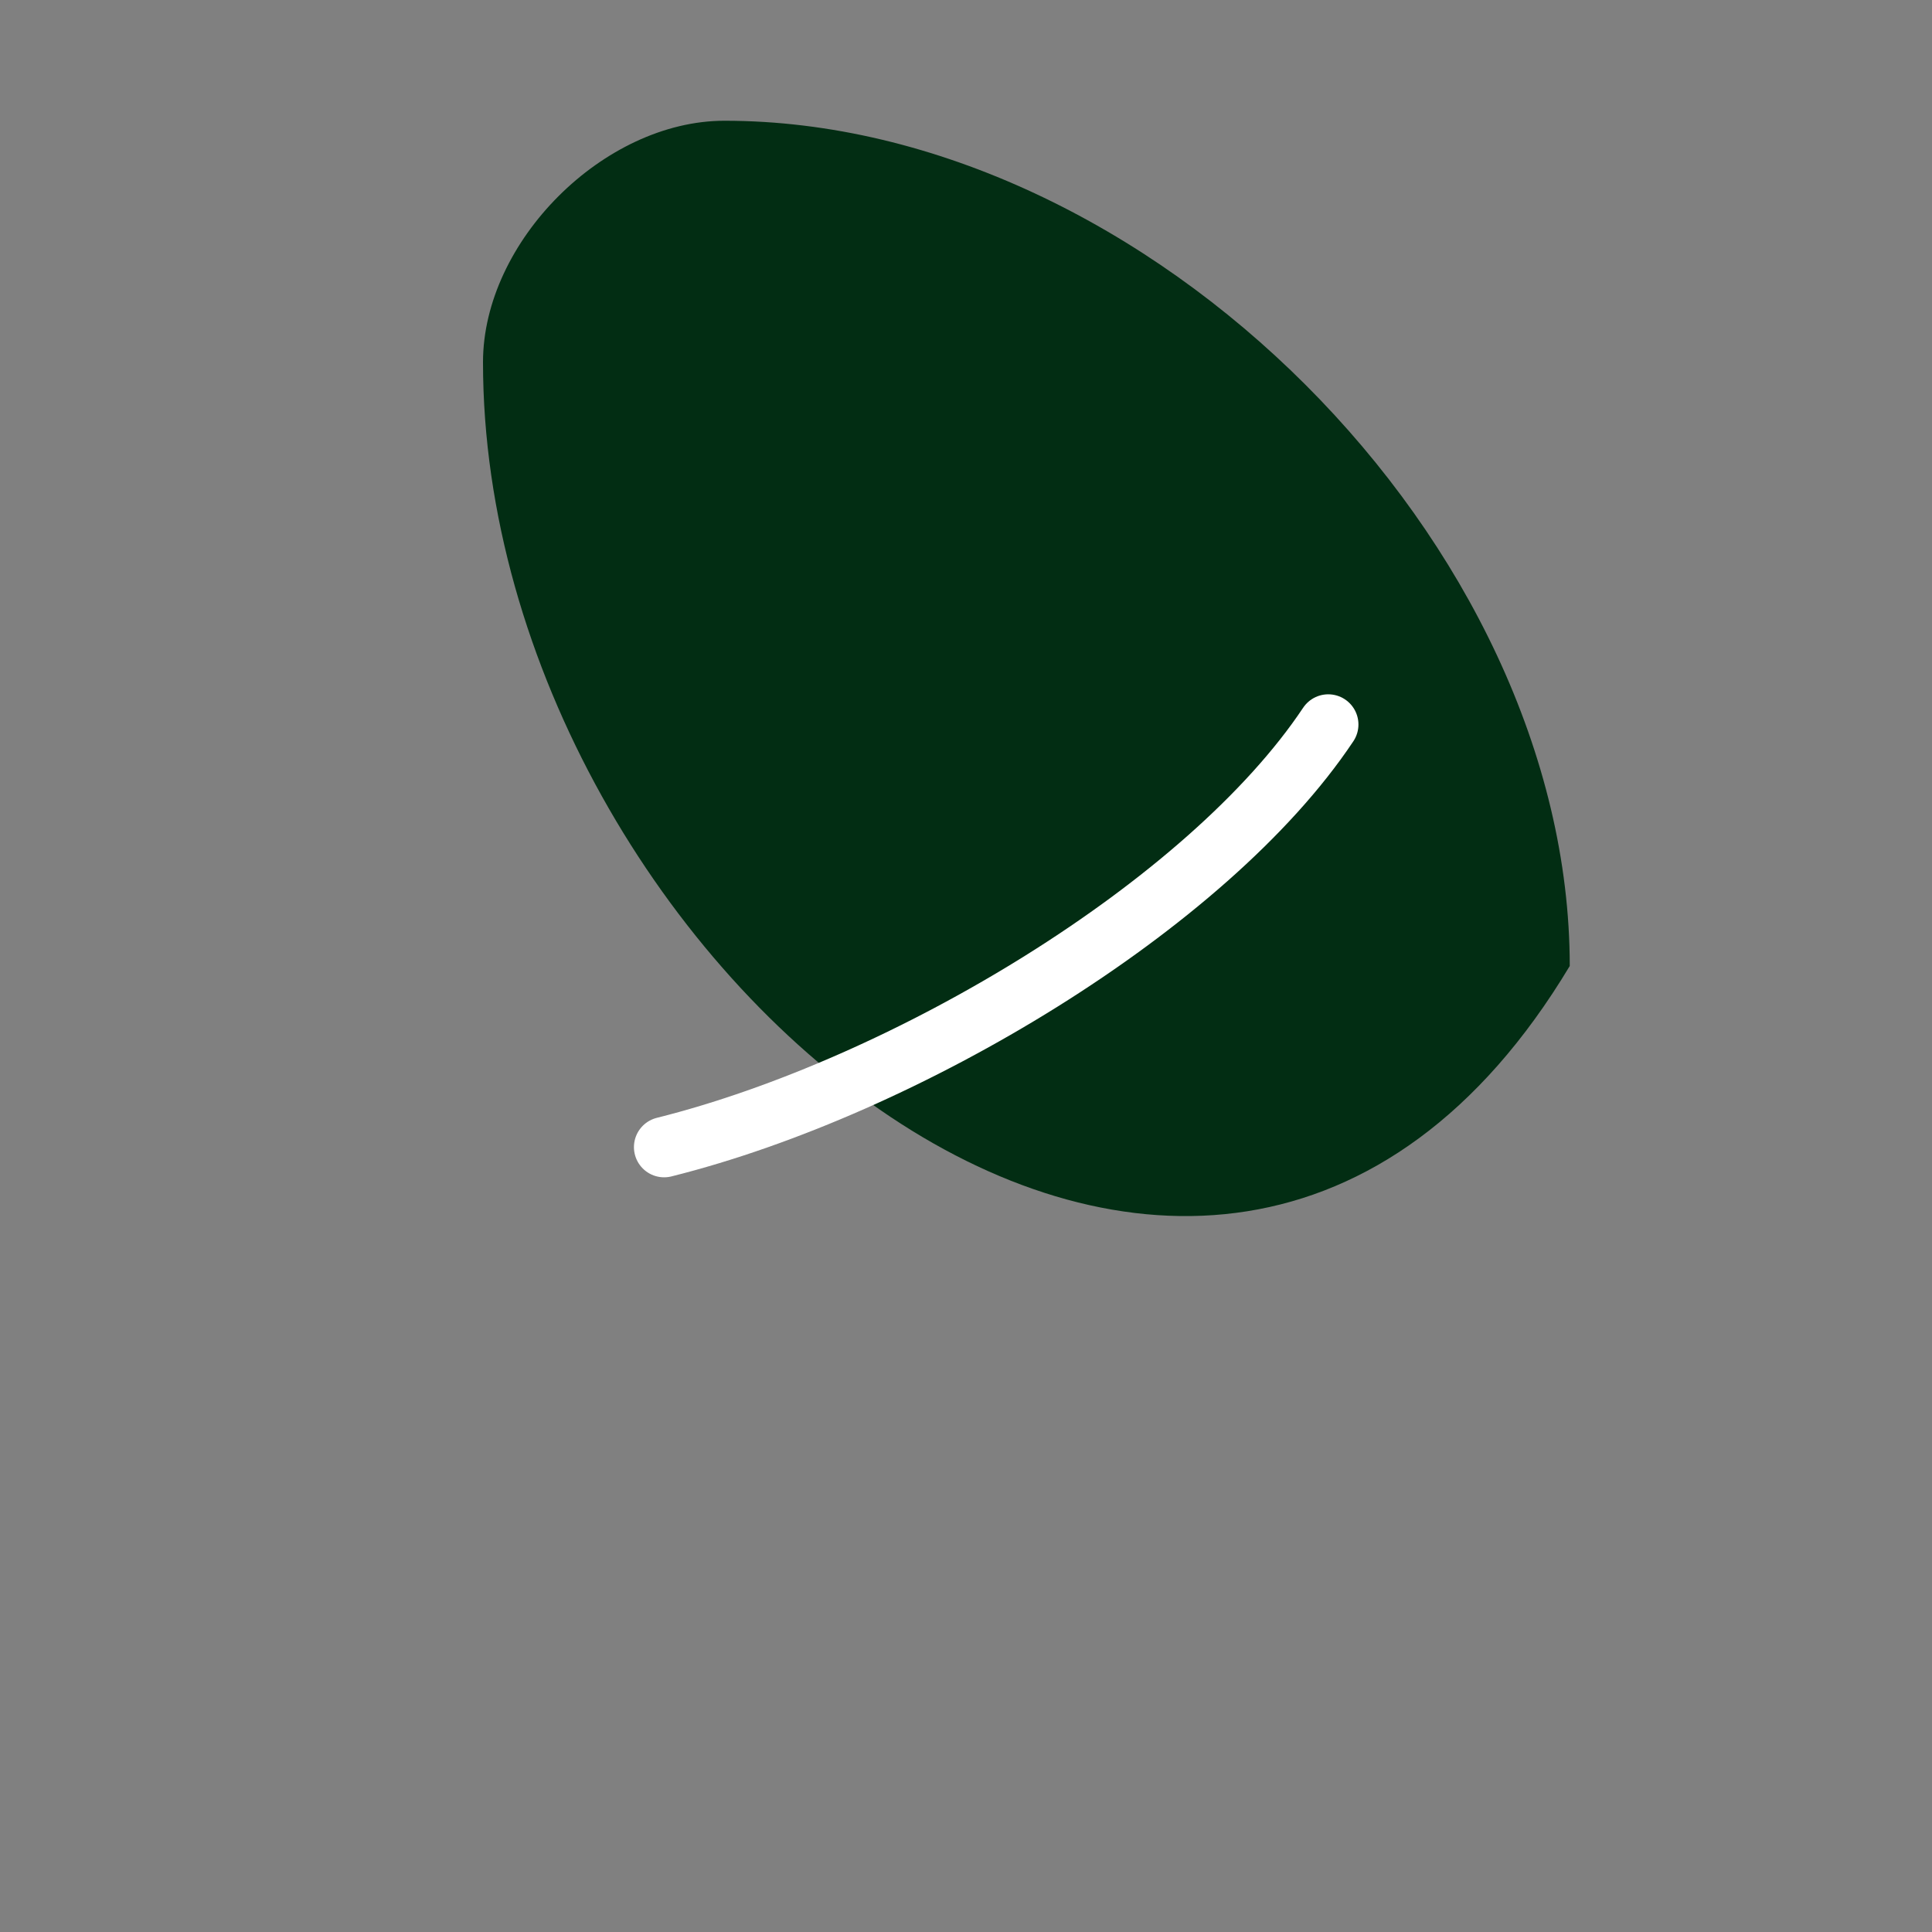 <svg width="64" height="64" viewBox="0 0 64 64" fill="none" xmlns="http://www.w3.org/2000/svg">
  <rect x="0" y="0" width="64" height="64" fill="#808080" stroke="none"/>
  <path d="M52 32C52 18 38 4 24 4C20 4 16 8 16 12C16 32 40 52 52 32Z" fill="#022d13"></path>
  <path d="M44 24C40 30 30 36 22 38" stroke="white" stroke-width="2" stroke-linecap="round"></path>
</svg>
